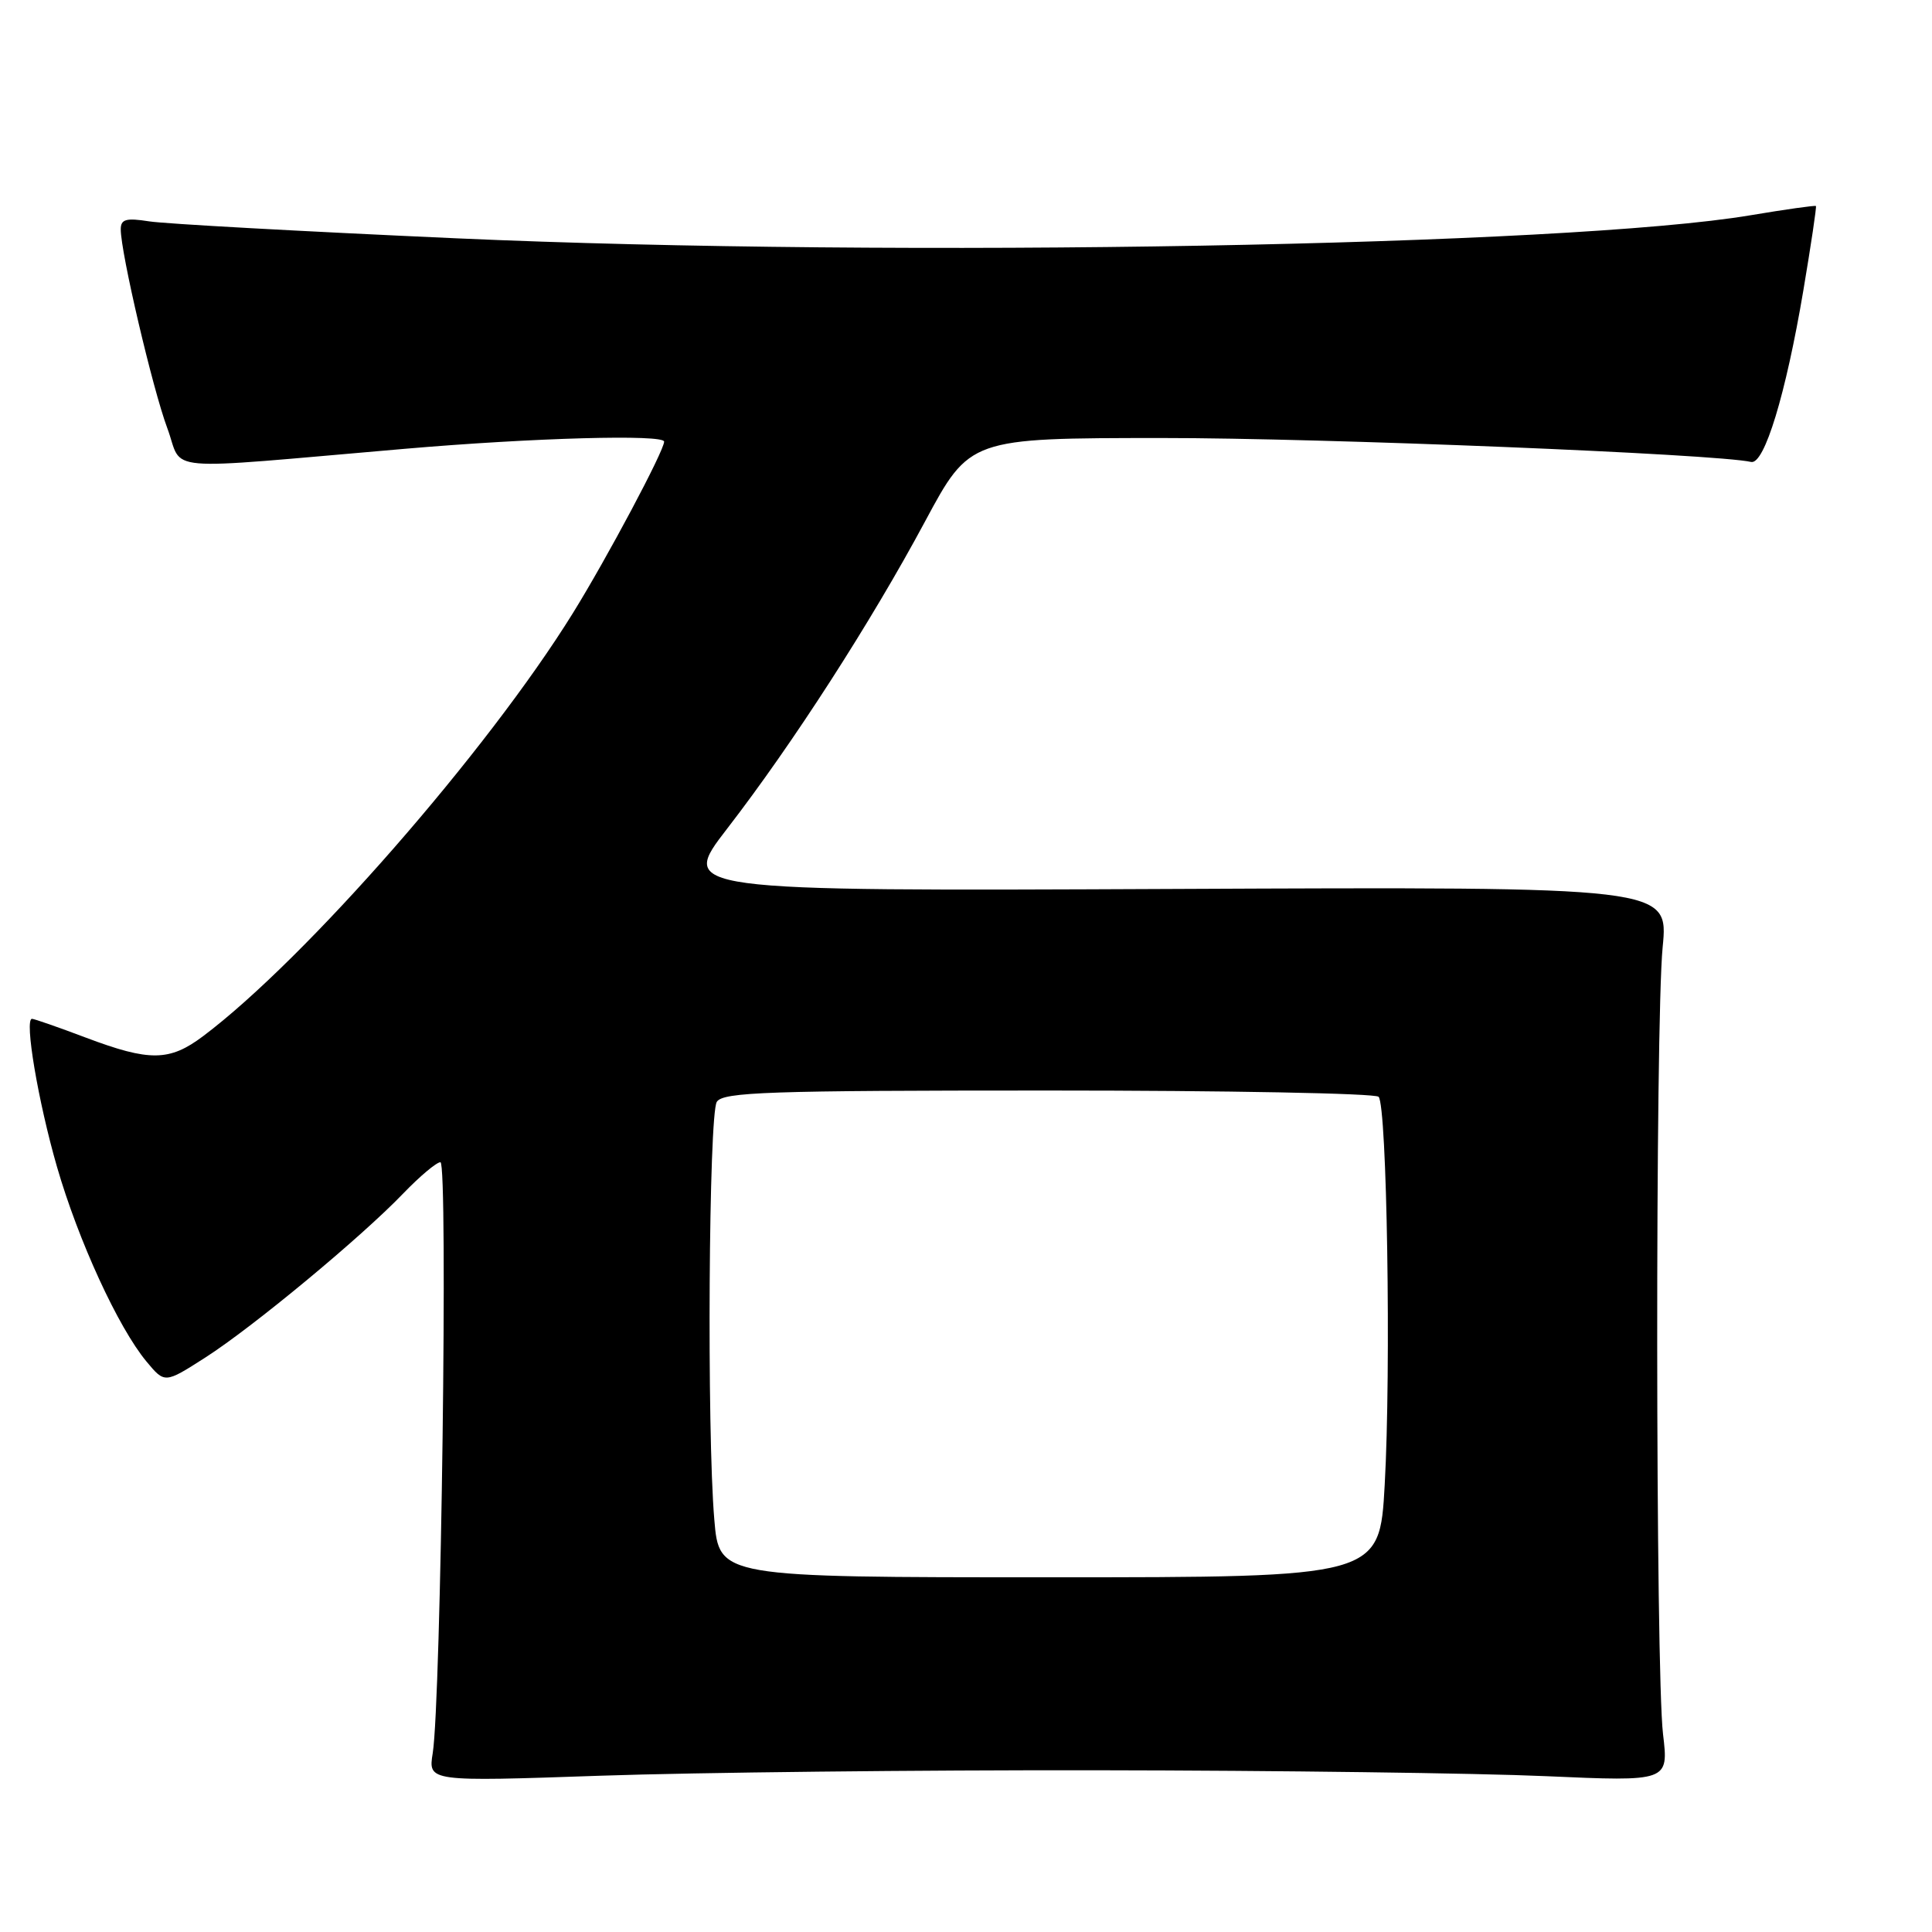 <?xml version="1.0" encoding="UTF-8" standalone="no"?>
<!DOCTYPE svg PUBLIC "-//W3C//DTD SVG 1.1//EN" "http://www.w3.org/Graphics/SVG/1.1/DTD/svg11.dtd" >
<svg xmlns="http://www.w3.org/2000/svg" xmlns:xlink="http://www.w3.org/1999/xlink" version="1.1" viewBox="0 0 256 256">
 <g >
 <path fill="currentColor"
d=" M 145.50 234.57 C 169.15 234.60 195.84 234.95 204.80 235.35 C 221.11 236.07 221.11 236.07 220.36 229.78 C 219.36 221.33 219.32 135.58 220.31 125.50 C 221.09 117.50 221.09 117.50 155.53 117.79 C 89.96 118.08 89.96 118.08 96.36 109.79 C 105.06 98.52 115.41 82.45 122.56 69.12 C 128.50 58.05 128.50 58.05 154.00 58.04 C 175.18 58.03 227.39 60.15 232.03 61.21 C 233.78 61.60 236.63 52.25 238.95 38.50 C 239.97 32.45 240.72 27.41 240.62 27.30 C 240.52 27.19 236.62 27.74 231.97 28.52 C 207.74 32.60 118.87 34.18 60.50 31.58 C 40.15 30.67 21.81 29.66 19.75 29.33 C 16.70 28.85 16.00 29.05 16.00 30.39 C 16.00 33.50 20.22 51.50 22.16 56.71 C 24.39 62.66 20.46 62.32 53.63 59.47 C 70.71 58.00 88.00 57.53 88.00 58.52 C 88.00 59.73 80.42 73.97 75.90 81.26 C 64.53 99.59 40.46 127.12 26.91 137.30 C 22.46 140.64 19.84 140.68 11.40 137.50 C 7.75 136.12 4.53 135.00 4.24 135.00 C 3.20 135.00 5.05 145.95 7.55 154.61 C 10.39 164.42 15.67 175.91 19.41 180.41 C 21.83 183.32 21.83 183.32 27.16 179.91 C 33.48 175.87 47.87 163.94 53.45 158.12 C 55.63 155.86 57.84 154.00 58.36 154.00 C 59.38 154.00 58.44 225.35 57.34 232.29 C 56.73 236.08 56.73 236.08 79.62 235.29 C 92.20 234.86 121.85 234.53 145.50 234.57 Z  M 94.65 201.35 C 93.65 189.62 93.91 147.70 94.98 146.00 C 95.80 144.70 101.79 144.50 138.88 144.50 C 162.50 144.50 182.21 144.87 182.67 145.33 C 183.78 146.45 184.34 181.44 183.48 196.75 C 182.80 209.00 182.80 209.00 139.05 209.00 C 95.29 209.00 95.29 209.00 94.65 201.35 Z "/>
</g>
</svg>